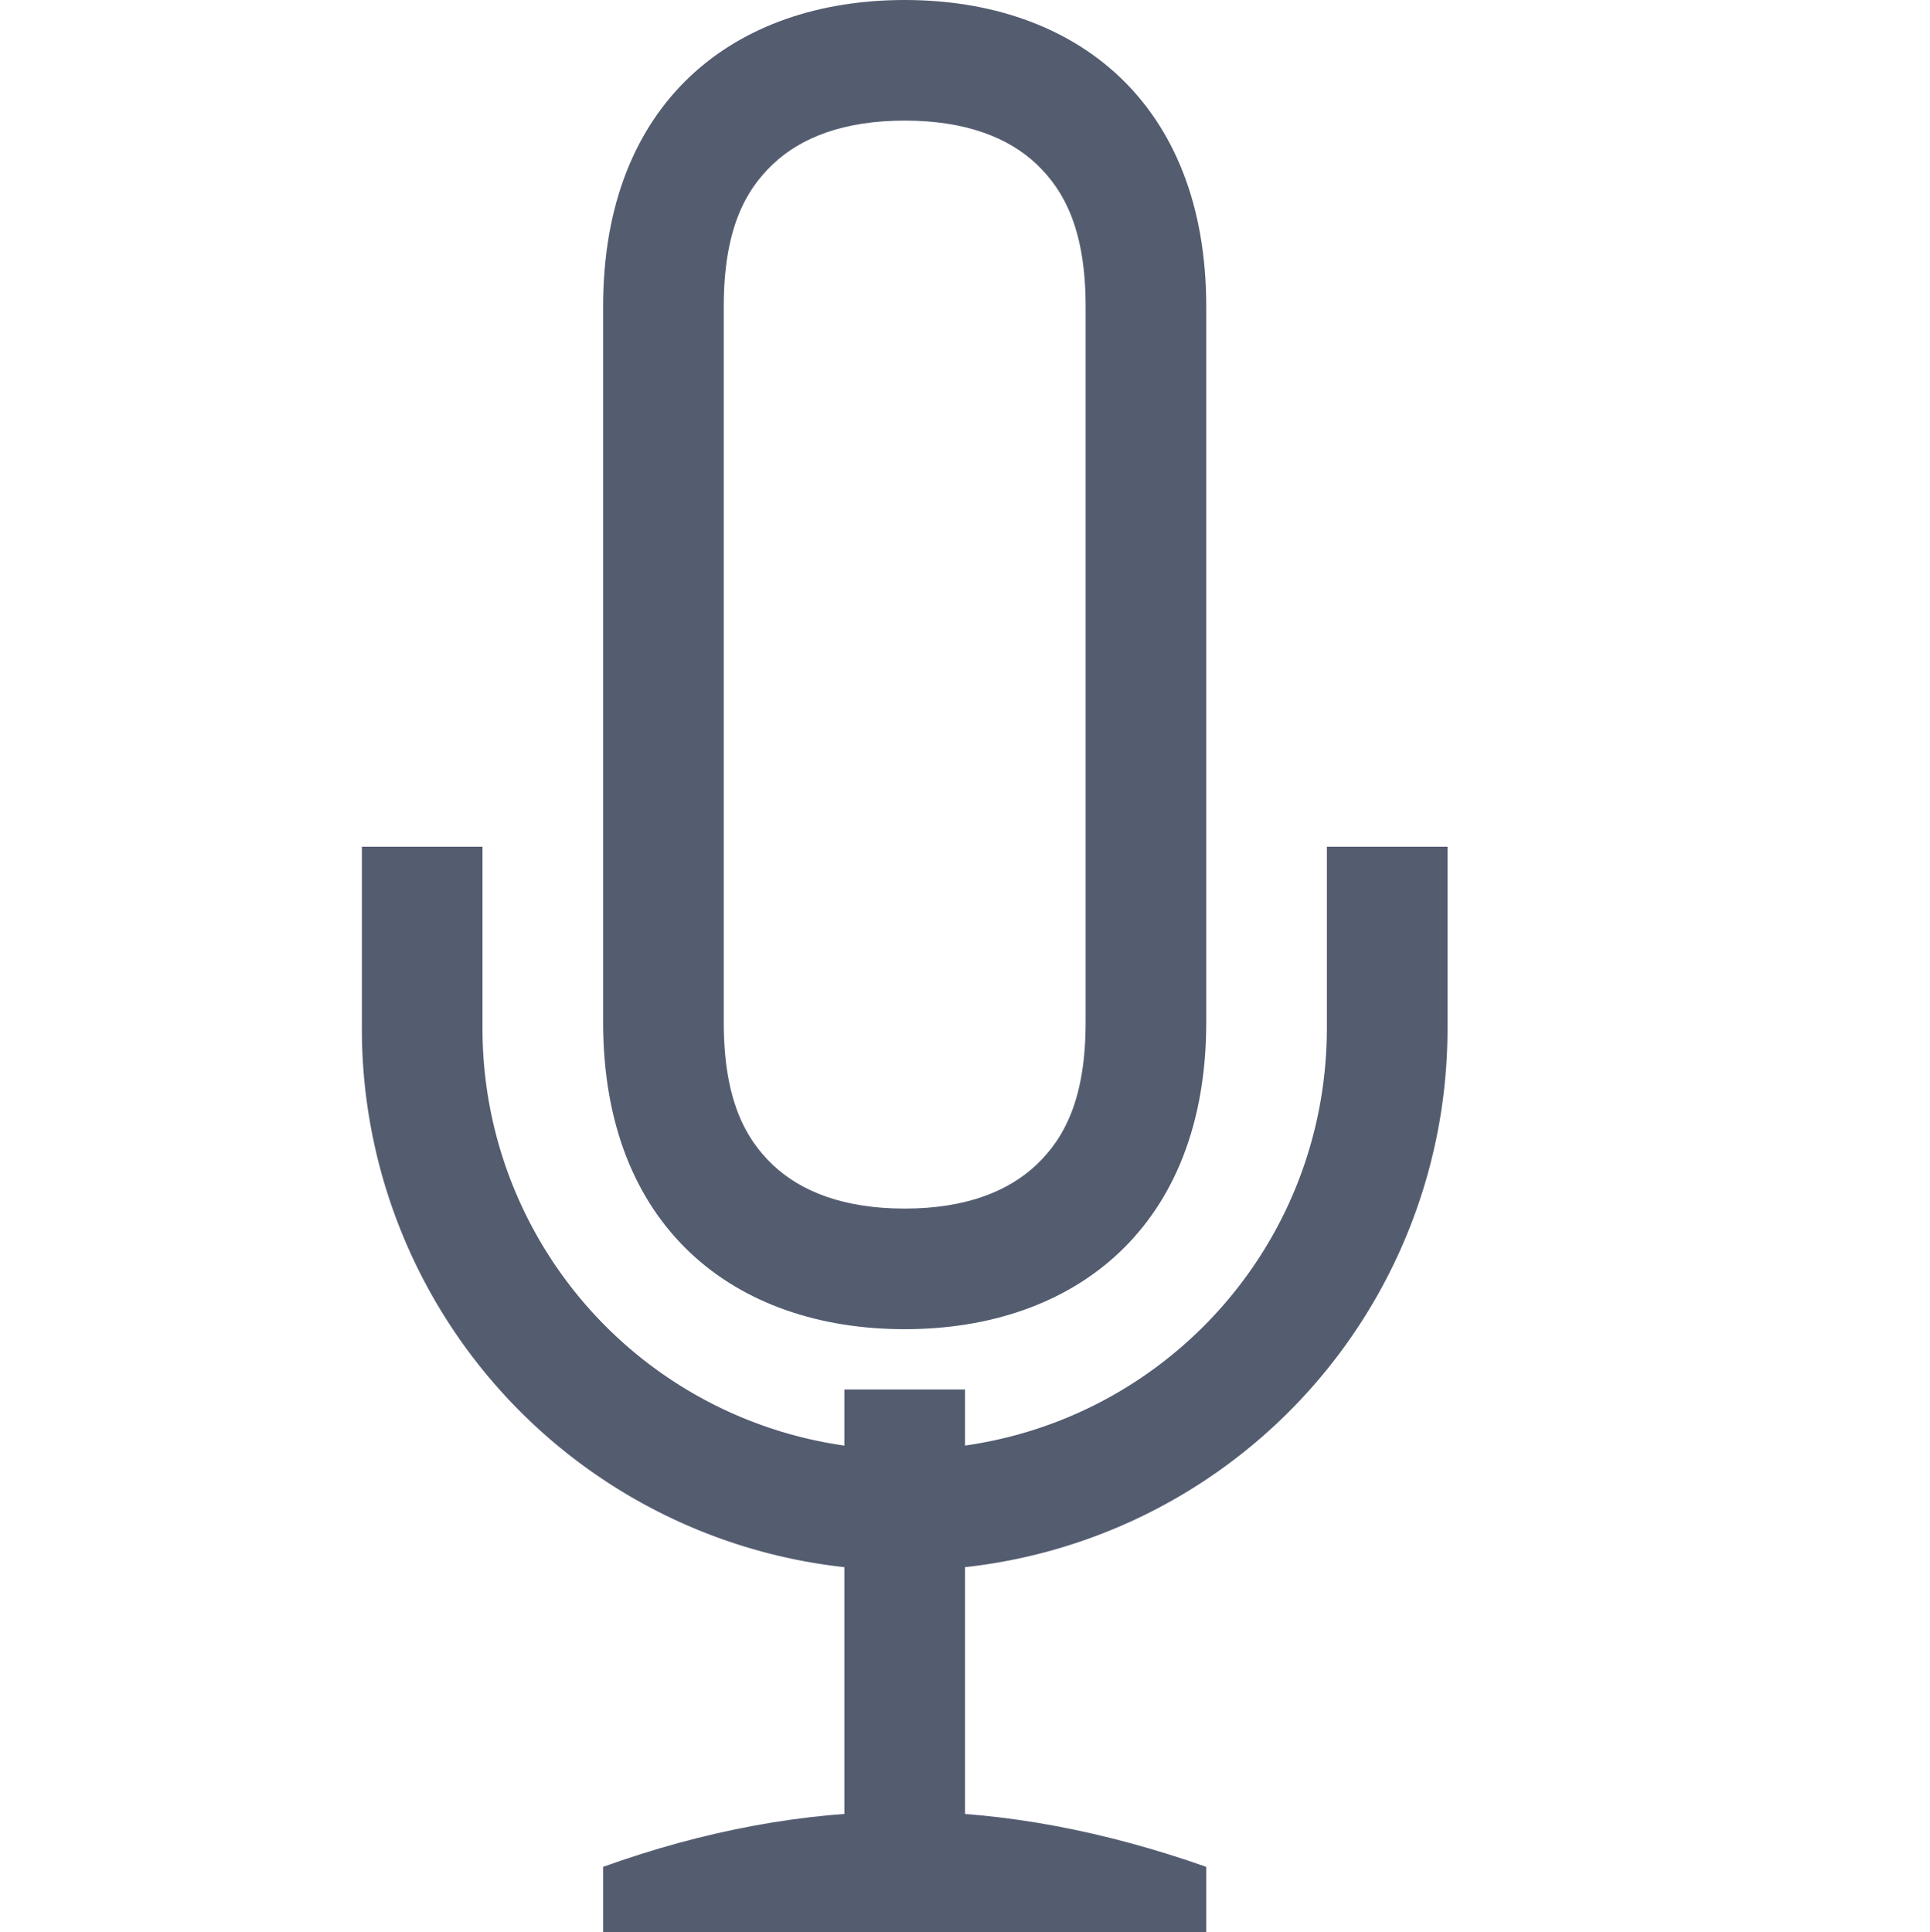 <svg height="16.021" width="16" xmlns="http://www.w3.org/2000/svg">
    <g transform="translate(-348 -163.979)" fill="#545C70">
        <path d="M355.5 163.979c-1.412 0-2.5.844-2.5 2.542v5.934c0 1.699 1.088 2.545 2.5 2.545s2.5-.849 2.5-2.545v-5.933c0-1.696-1.088-2.543-2.5-2.543zm0 1c.506 0 .86.141 1.092.36.232.22.408.548.408 1.182v5.934c0 .634-.176.962-.408 1.182-.233.22-.586.363-1.092.363-.506 0-.86-.142-1.092-.361-.232-.22-.408-.548-.408-1.184v-5.933c0-.636.176-.963.408-1.182.232-.22.586-.361 1.092-.361z" style="marker:none" color="#000" overflow="visible"/>
        <rect height="4" style="marker:none" width="1" x="355" y="175.5" color="#000" overflow="visible"/>
        <path d="M355.5 179c-.833 0-1.668.159-2.5.458V180h5v-.542c-.833-.293-1.667-.458-2.5-.458z" style="line-height:125%;-inkscape-font-specification:Ubuntu;text-align:center" font-weight="400" font-size="15" font-family="Ubuntu" letter-spacing="0" word-spacing="0" text-anchor="middle"/>
        <path d="M351 171v1.5a4.49 4.49 0 0 0 4.5 4.5 4.49 4.49 0 0 0 4.5-4.5V171h-1v1.5c0 1.939-1.561 3.5-3.5 3.5a3.492 3.492 0 0 1-3.5-3.5V171z"/>
    </g>
</svg>
